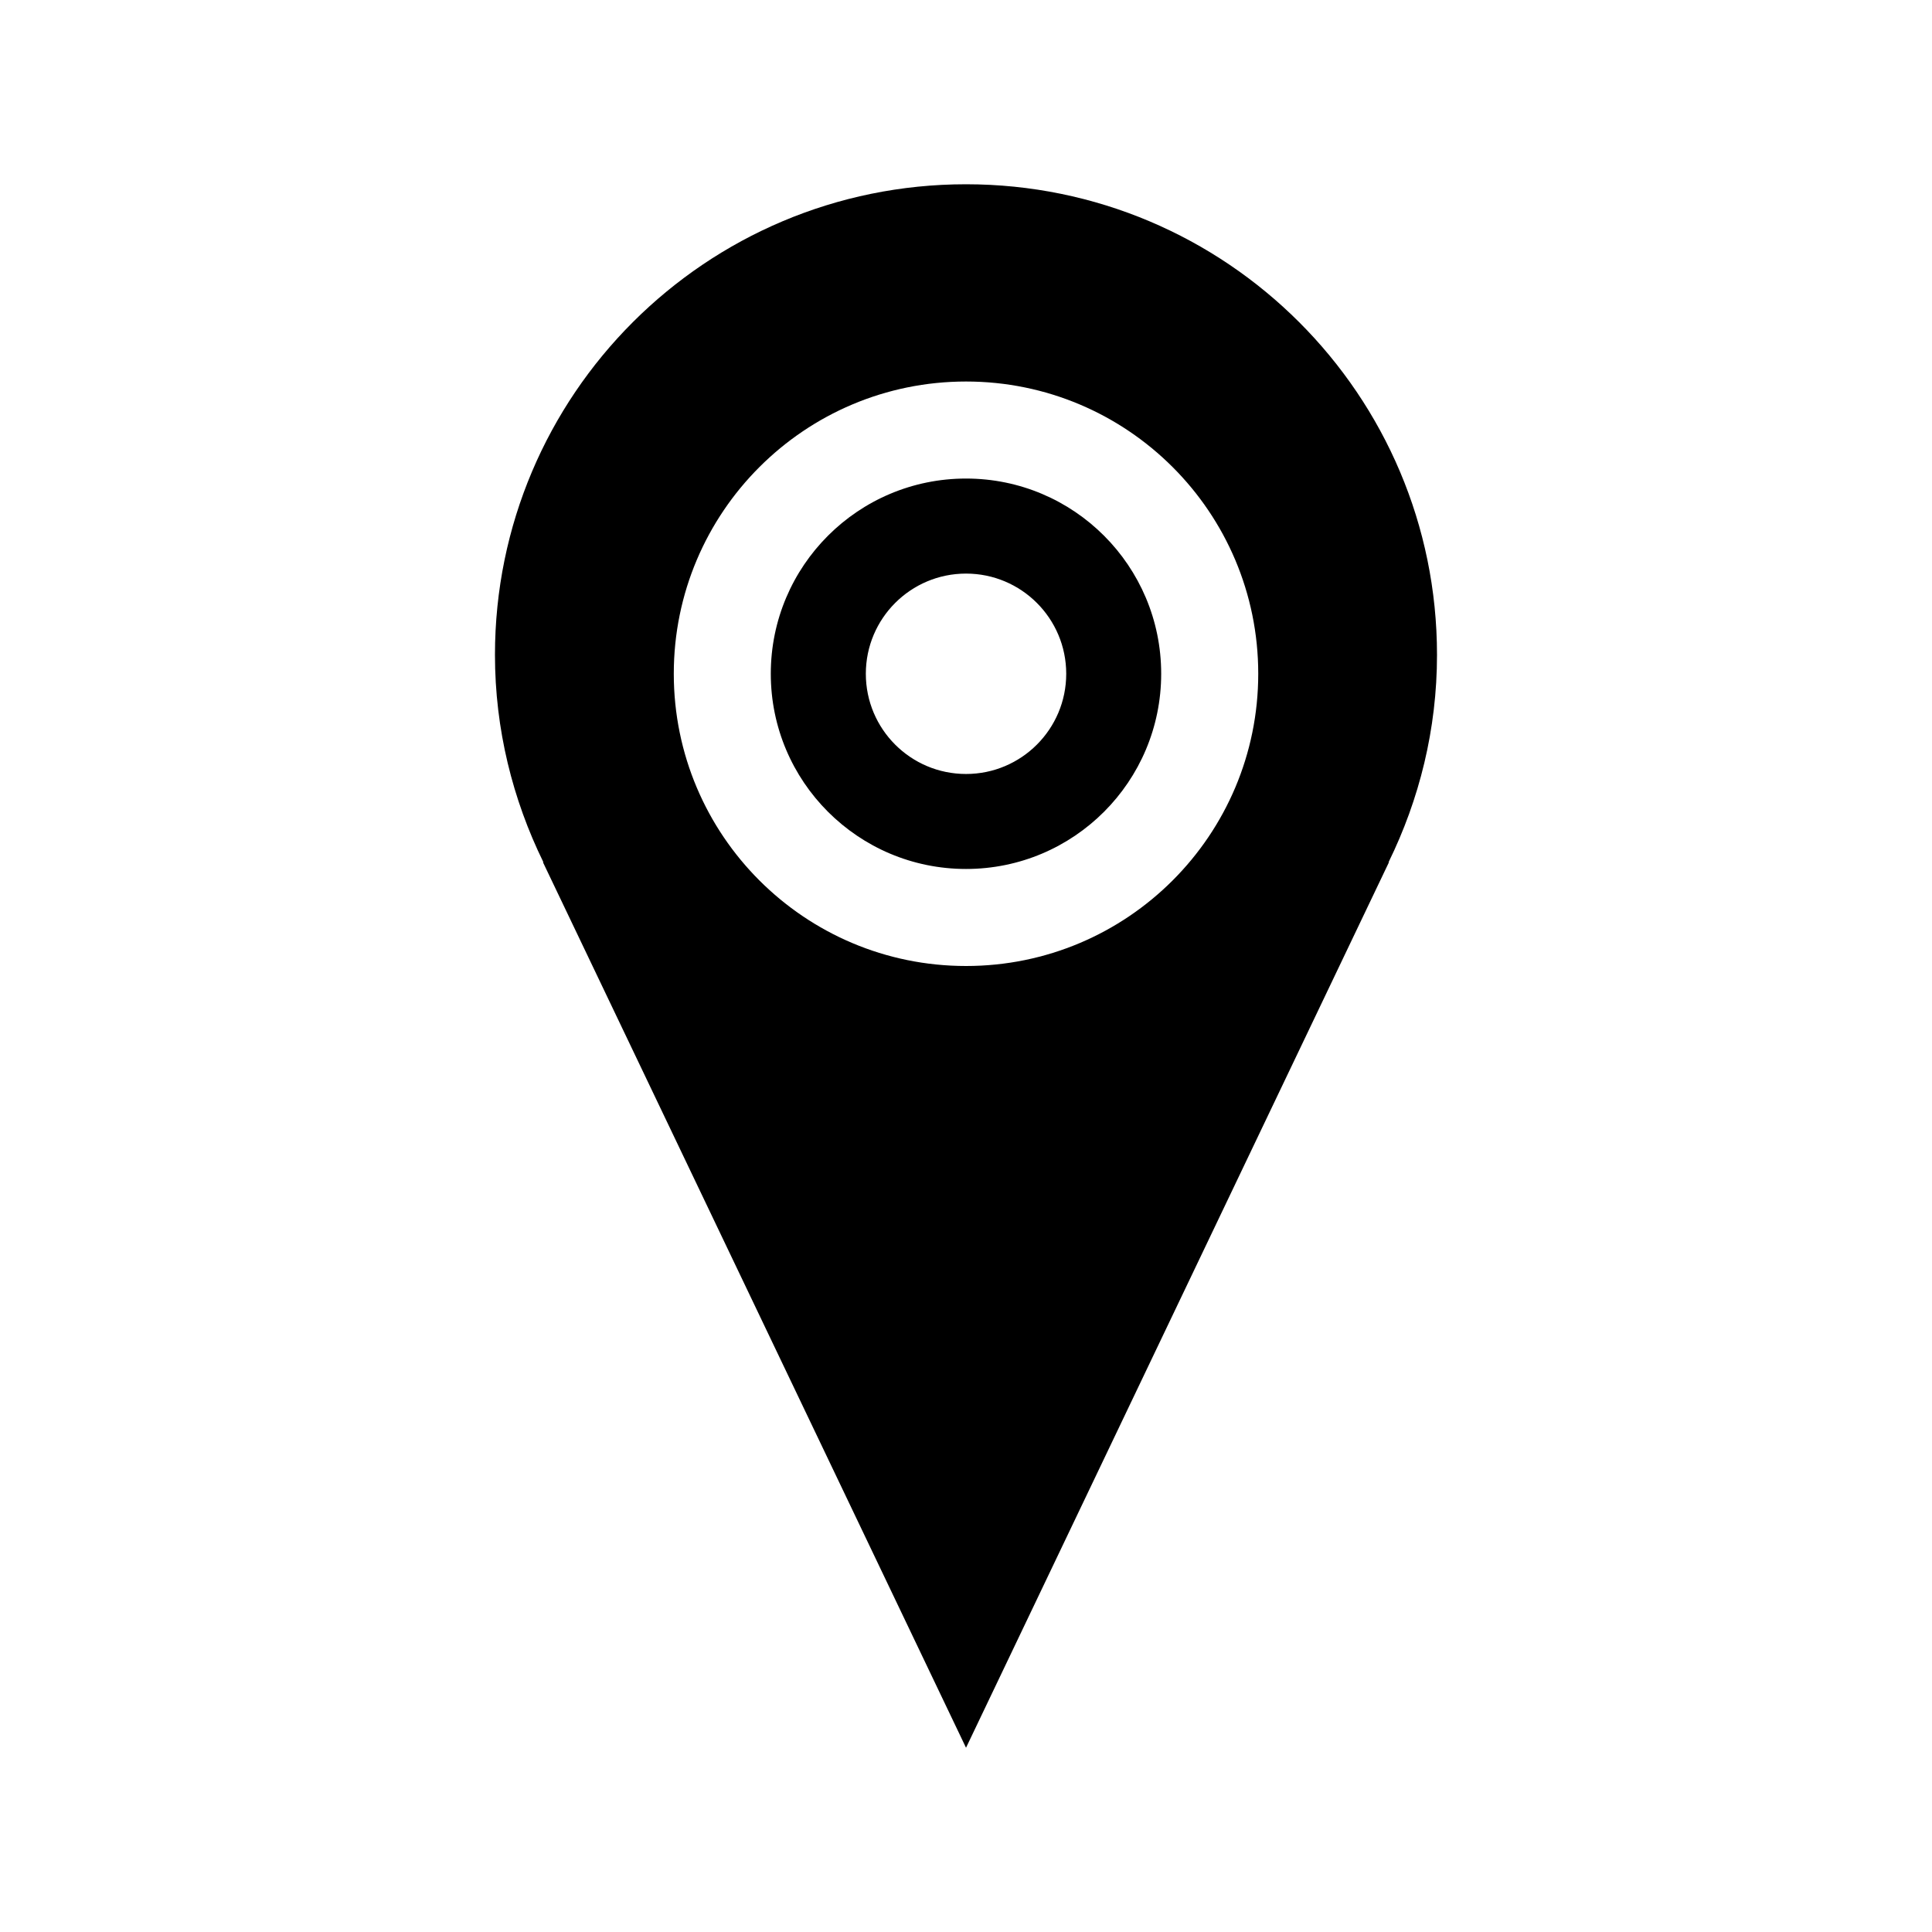 <?xml version="1.0" encoding="utf-8"?>
<!-- Generated by IcoMoon.io -->
<!DOCTYPE svg PUBLIC "-//W3C//DTD SVG 1.1//EN" "http://www.w3.org/Graphics/SVG/1.1/DTD/svg11.dtd">
<svg version="1.1" xmlns="http://www.w3.org/2000/svg" xmlns:xlink="http://www.w3.org/1999/xlink" width="1024" height="1024" viewBox="0 0 1024 1024">
	<path d="M512.014 253.64c-57.16 0-103.48 46.322-103.48 103.466s46.336 103.466 103.48 103.466 103.438-46.322 103.438-103.466-46.278-103.466-103.438-103.466zM512.014 410.226c-29.326 0-53.106-23.78-53.106-53.106s23.78-53.106 53.106-53.106 53.106 23.78 53.106 53.106-23.78 53.106-53.106 53.106zM761.642 347.080c0-137.714-111.688-249.416-249.628-249.416-137.956 0-249.672 111.702-249.672 249.416 0 39.496 9.4 76.7 25.672 109.924l-0.228 0.014 224.226 469.32 224.156-469.32-0.2-0.014c16.288-33.224 25.674-70.416 25.674-109.924zM512.014 512c-85.56 0-154.894-69.348-154.894-154.894s69.334-154.894 154.894-154.894 154.88 69.348 154.88 154.894-69.318 154.894-154.88 154.894z" />
</svg>
